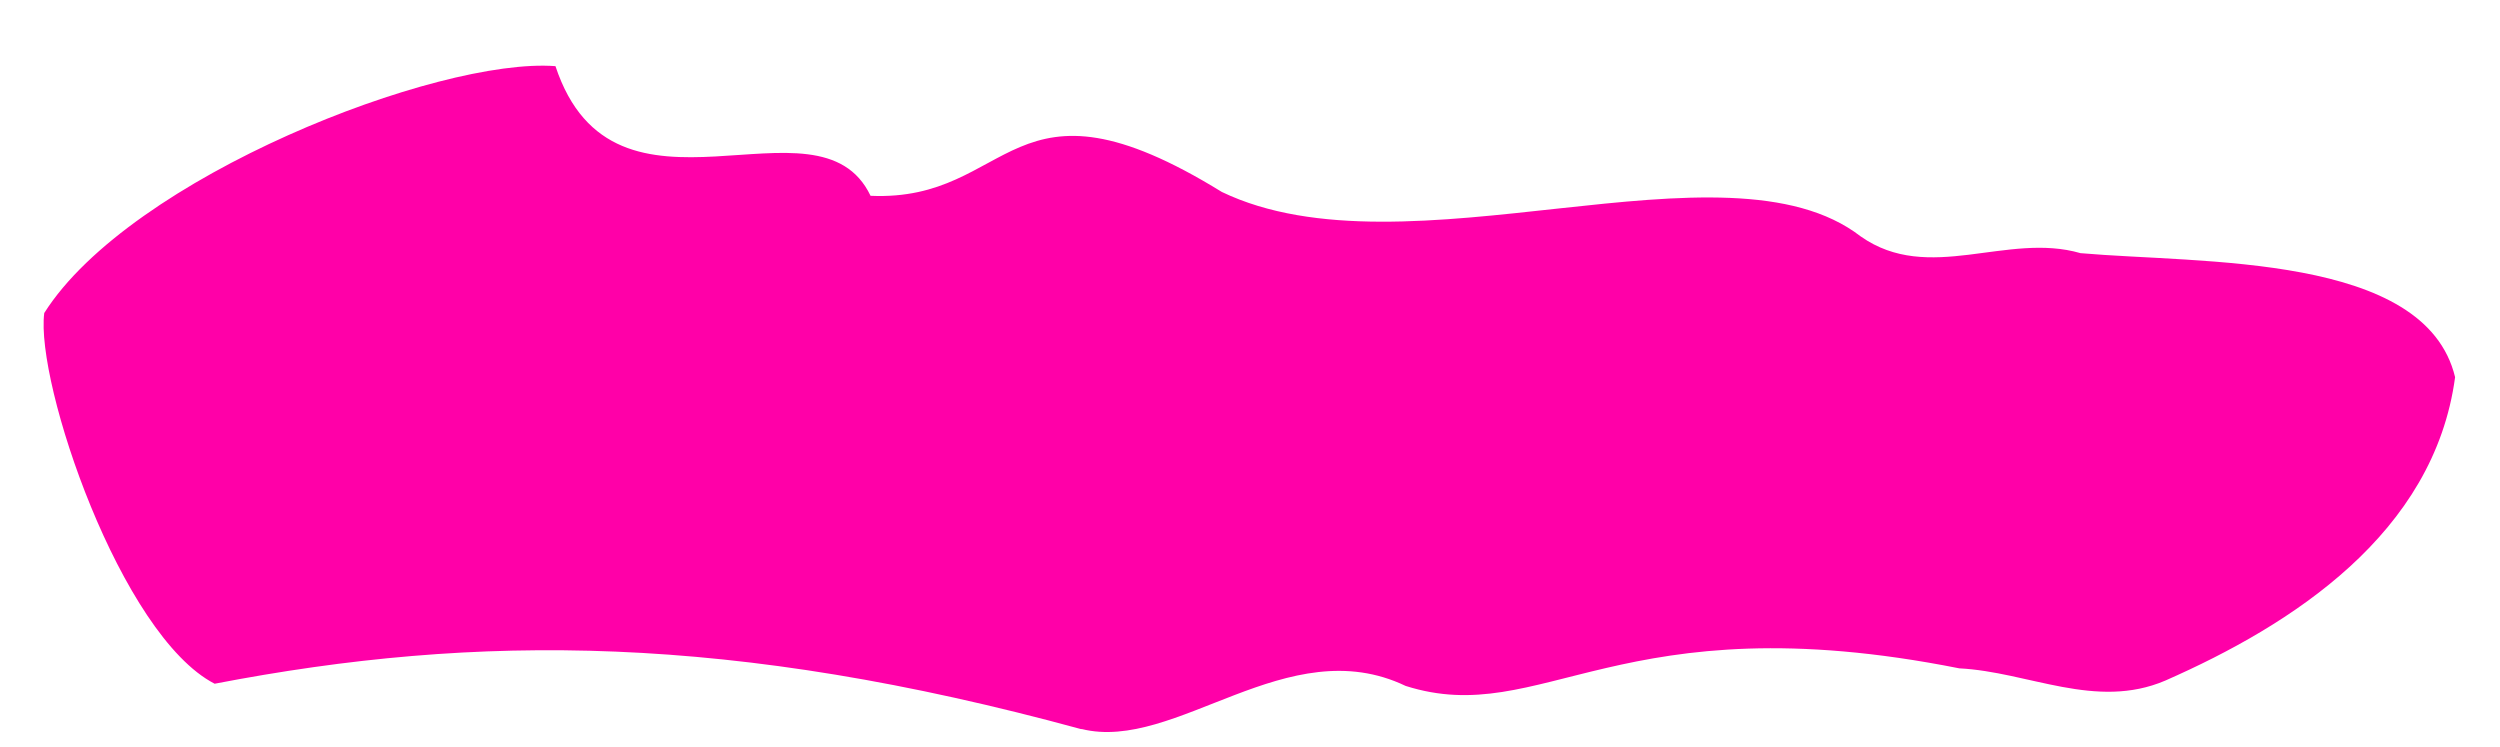 <svg  xmlns="http://www.w3.org/2000/svg" height="250" viewBox="0 0 836.25 250" width="836.2" style="fill:#ff00a8" >
	<path  d="m361.7 243.9c-116.9-31.9-201.6-32.2-289.9-15.2-31.43-16.2-60.01-100.6-57-124 28.76-45.46 131.7-85.57 171-82.58 19.7 59.4 87.92 6.701 105.4 43.37 47.95 2.106 46.28-45.22 117.5-1.291 61.9 29.72 168.5-20.06 213.7 14.87 22.82 16.06 48.91-1.554 73.53 5.605 40.4 3.552 115.3-.039 125.3 41.48-7.017 52.35-54.58 82.86-96.95 101.5-23.22 9.913-45.79-2.934-68.89-4.099-114-22.67-139.4 20.42-185.2 5.88-39.58-18.95-76.83 22.26-108.4 14.41z"/>
</svg>
